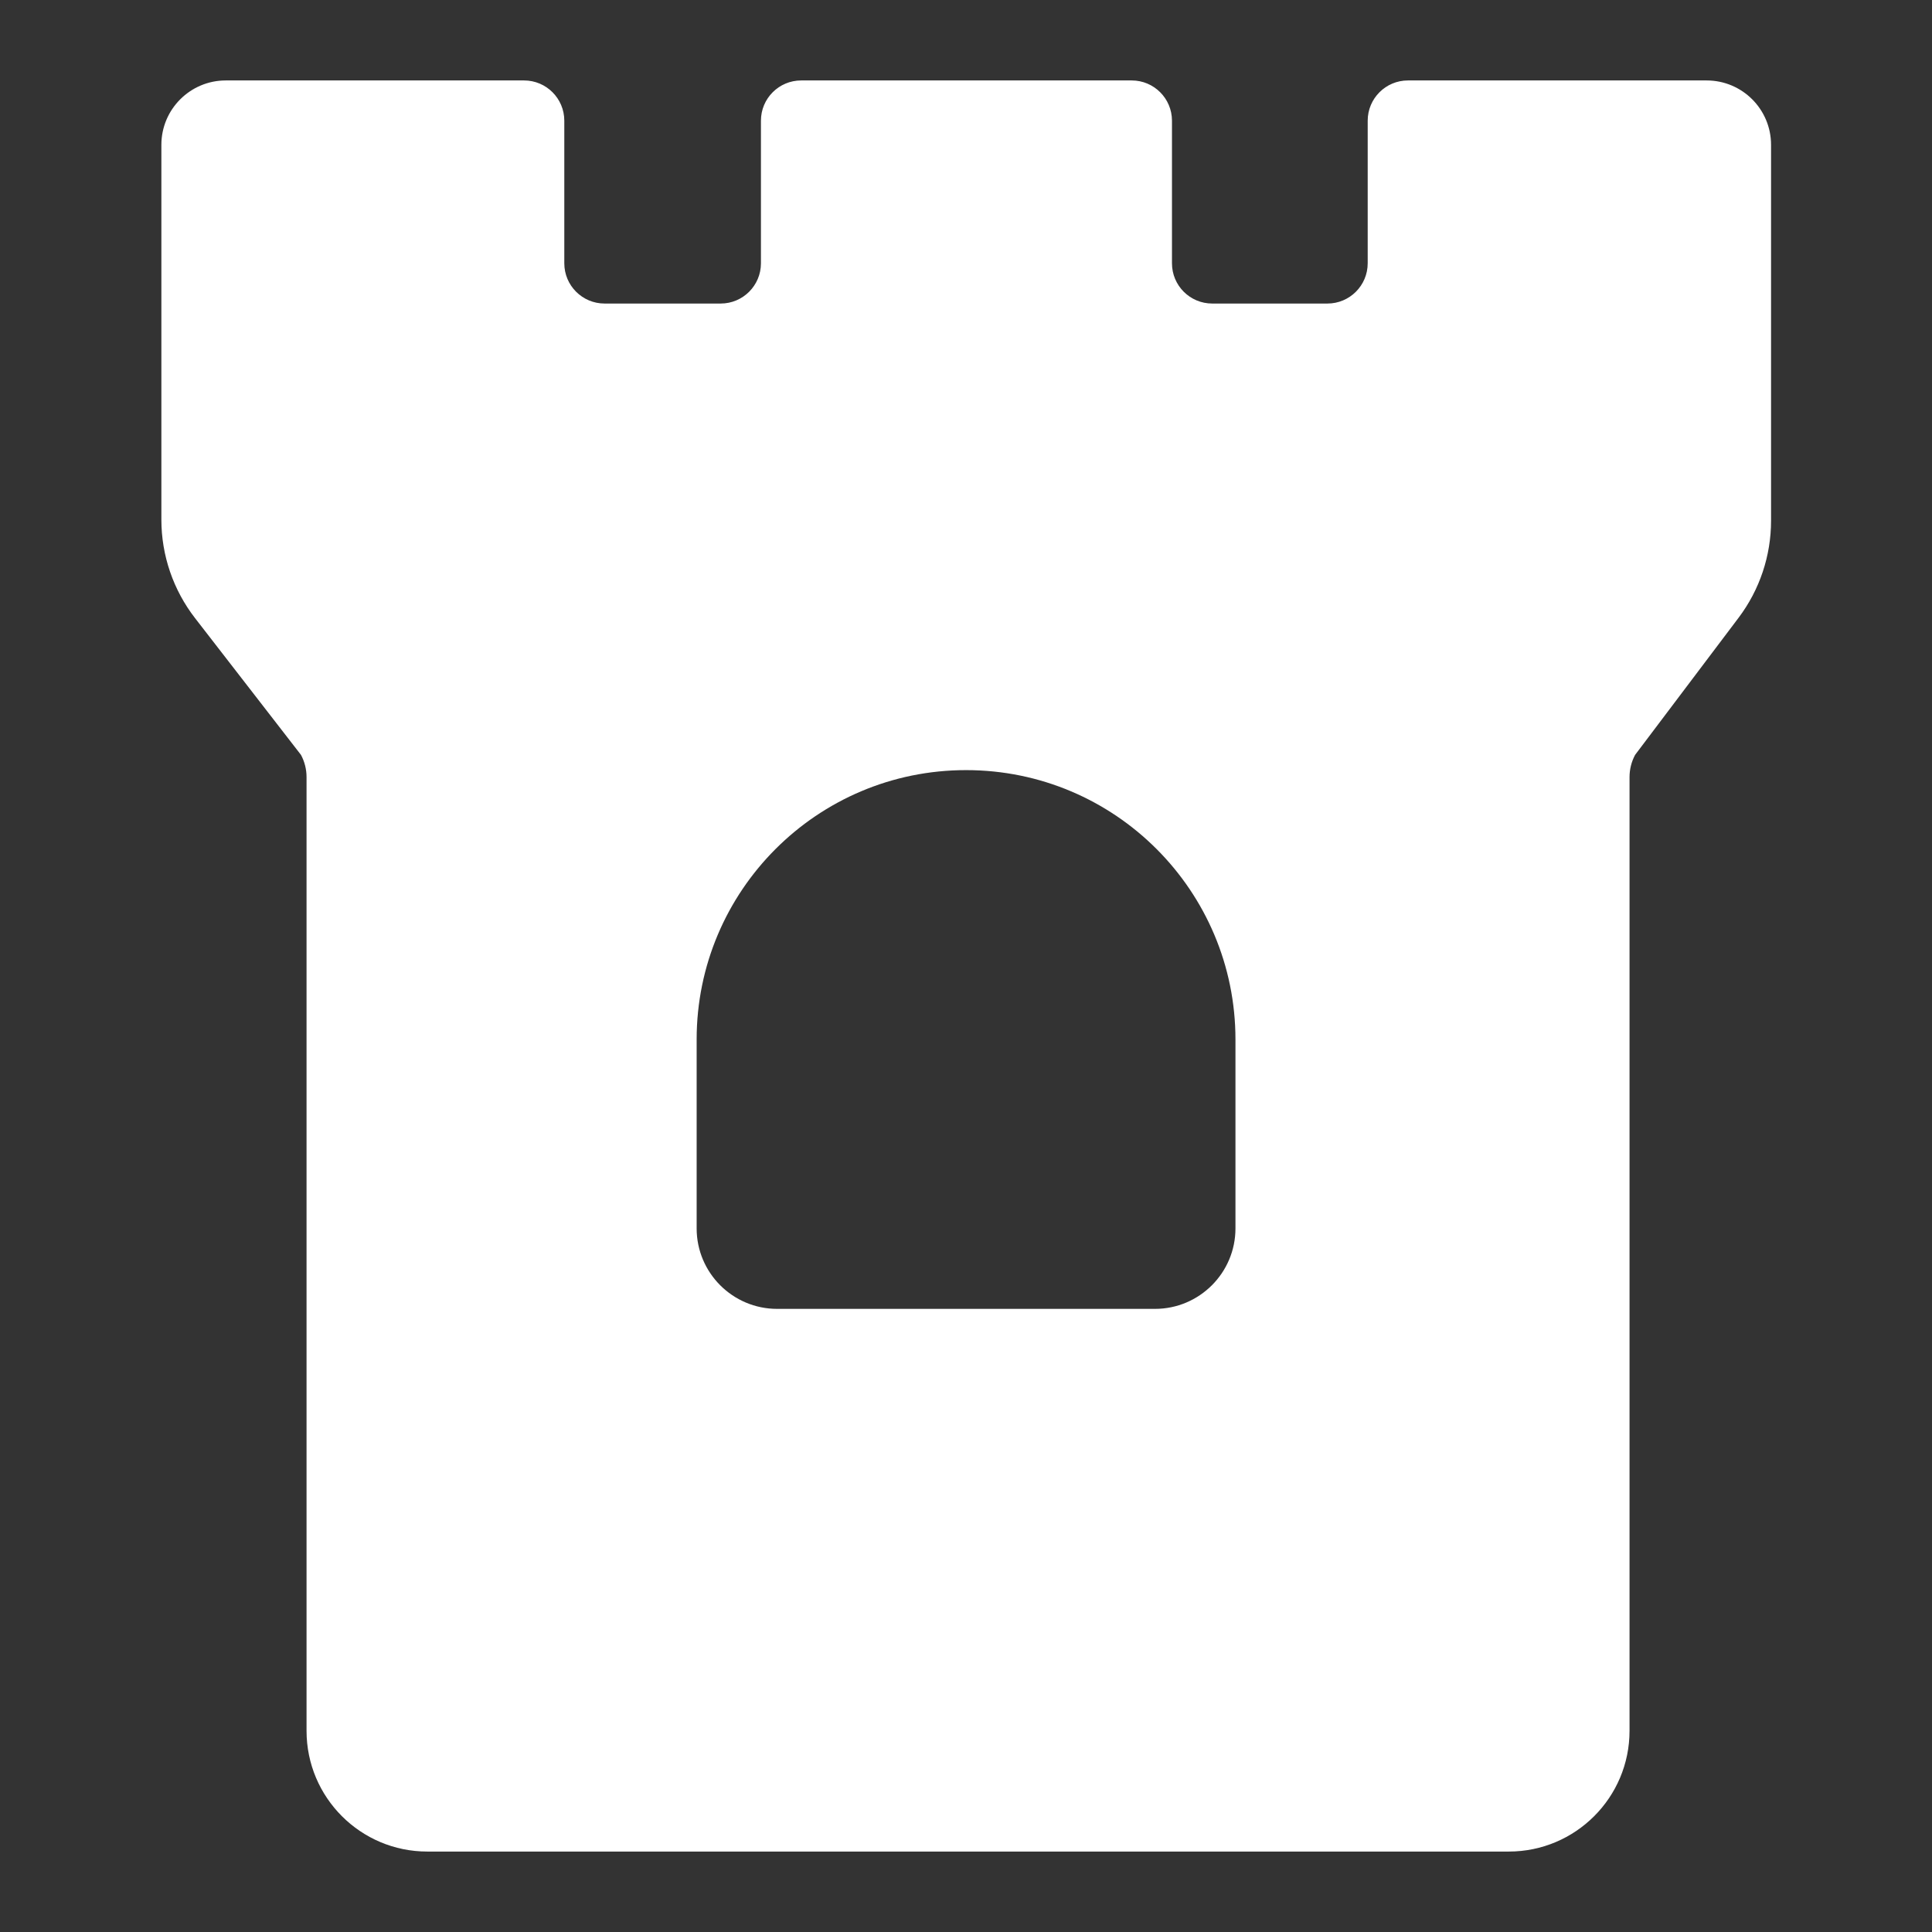 <svg width="36" height="36" viewBox="0 0 36 36" fill="none" xmlns="http://www.w3.org/2000/svg">
<rect x="0" y="0" width="36" height="36" fill="#333333" stroke="none"/>
<path fill-rule="evenodd" clip-rule="evenodd" d="M5.608 14.066C5.676 14.192 5.712 14.335 5.712 14.48V32.251C5.712 33.494 6.72 34.501 7.962 34.501H28.114C29.356 34.501 30.364 33.494 30.364 32.251V14.48C30.364 14.335 30.4 14.192 30.468 14.066L32.396 11.511C32.789 10.99 33.001 10.356 33.001 9.704V2.699C33.001 2.036 32.464 1.499 31.801 1.499L26.235 1.499C25.821 1.499 25.485 1.835 25.485 2.249V4.906C25.485 5.32 25.149 5.656 24.735 5.656H22.588C22.173 5.656 21.838 5.32 21.838 4.906V2.249C21.838 1.835 21.502 1.499 21.088 1.499L14.929 1.499C14.515 1.499 14.179 1.834 14.179 2.249V4.906C14.179 5.32 13.843 5.656 13.429 5.656H11.265C10.851 5.656 10.515 5.32 10.515 4.906V2.249C10.515 1.835 10.179 1.499 9.765 1.499L4.207 1.499C3.545 1.499 3.007 2.036 3.007 2.699L3.007 9.683C3.007 10.348 3.228 10.994 3.636 11.52L5.608 14.066ZM12.981 19.369C12.981 16.602 15.224 14.35 18.001 14.35C20.779 14.35 23.021 16.602 23.021 19.369V22.889C23.021 23.717 22.349 24.389 21.521 24.389H14.481C13.653 24.389 12.981 23.717 12.981 22.889V19.369Z" fill="white"/>
</svg>
